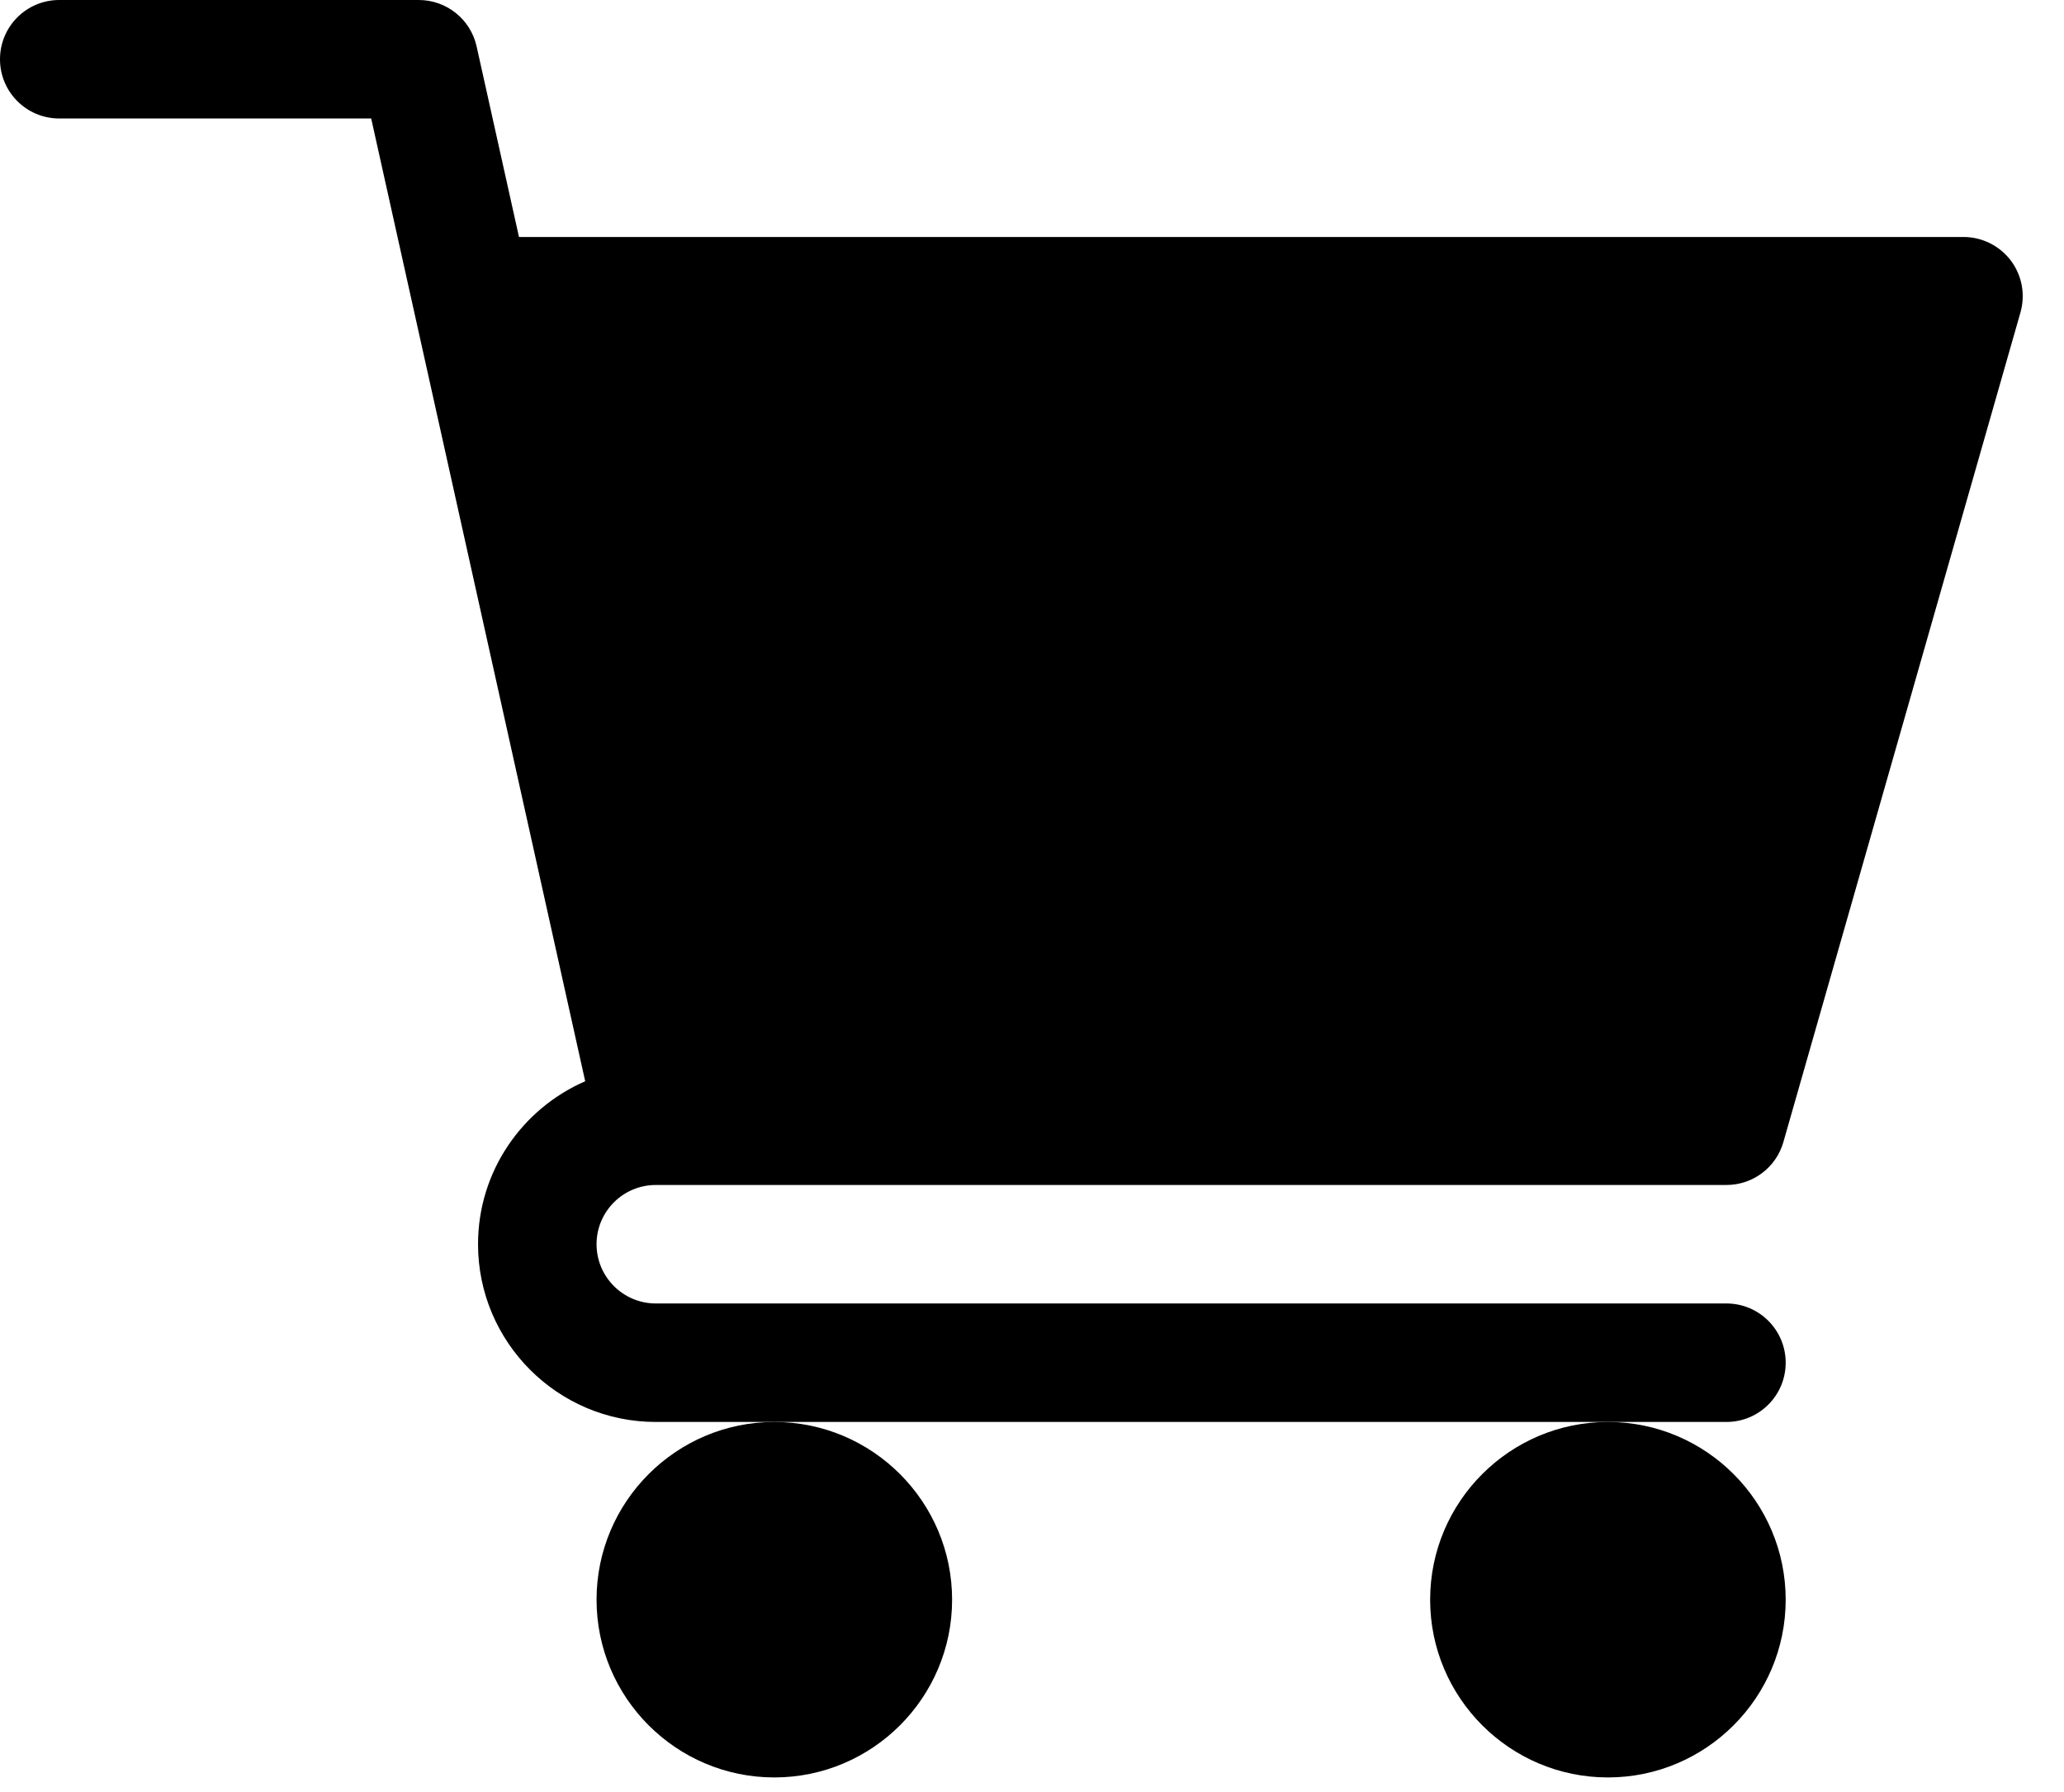 <svg viewBox="0 0 38 33" xmlns="http://www.w3.org/2000/svg">
<path d="M12.074 21.821H31.785C32.273 21.821 32.701 21.498 32.834 21.029L37.198 5.755C37.292 5.425 37.227 5.072 37.021 4.798C36.814 4.525 36.492 4.364 36.149 4.364H9.555L8.775 0.855C8.664 0.355 8.221 0 7.71 0H1.091C0.488 0 0 0.488 0 1.091C0 1.694 0.488 2.182 1.091 2.182H6.834L10.774 19.911C9.615 20.415 8.801 21.569 8.801 22.912C8.801 24.716 10.269 26.185 12.074 26.185H31.785C32.388 26.185 32.876 25.697 32.876 25.094C32.876 24.491 32.388 24.003 31.785 24.003H12.074C11.473 24.003 10.983 23.514 10.983 22.912C10.983 22.309 11.473 21.821 12.074 21.821Z"/>
<path d="M10.983 29.458C10.983 31.263 12.451 32.731 14.256 32.731C16.061 32.731 17.529 31.263 17.529 29.458C17.529 27.653 16.061 26.185 14.256 26.185C12.451 26.185 10.983 27.653 10.983 29.458Z"/>
<path d="M26.33 29.458C26.33 31.263 27.798 32.731 29.603 32.731C31.408 32.731 32.876 31.263 32.876 29.458C32.876 27.653 31.408 26.185 29.603 26.185C27.798 26.185 26.33 27.653 26.33 29.458Z"/>
</svg>
